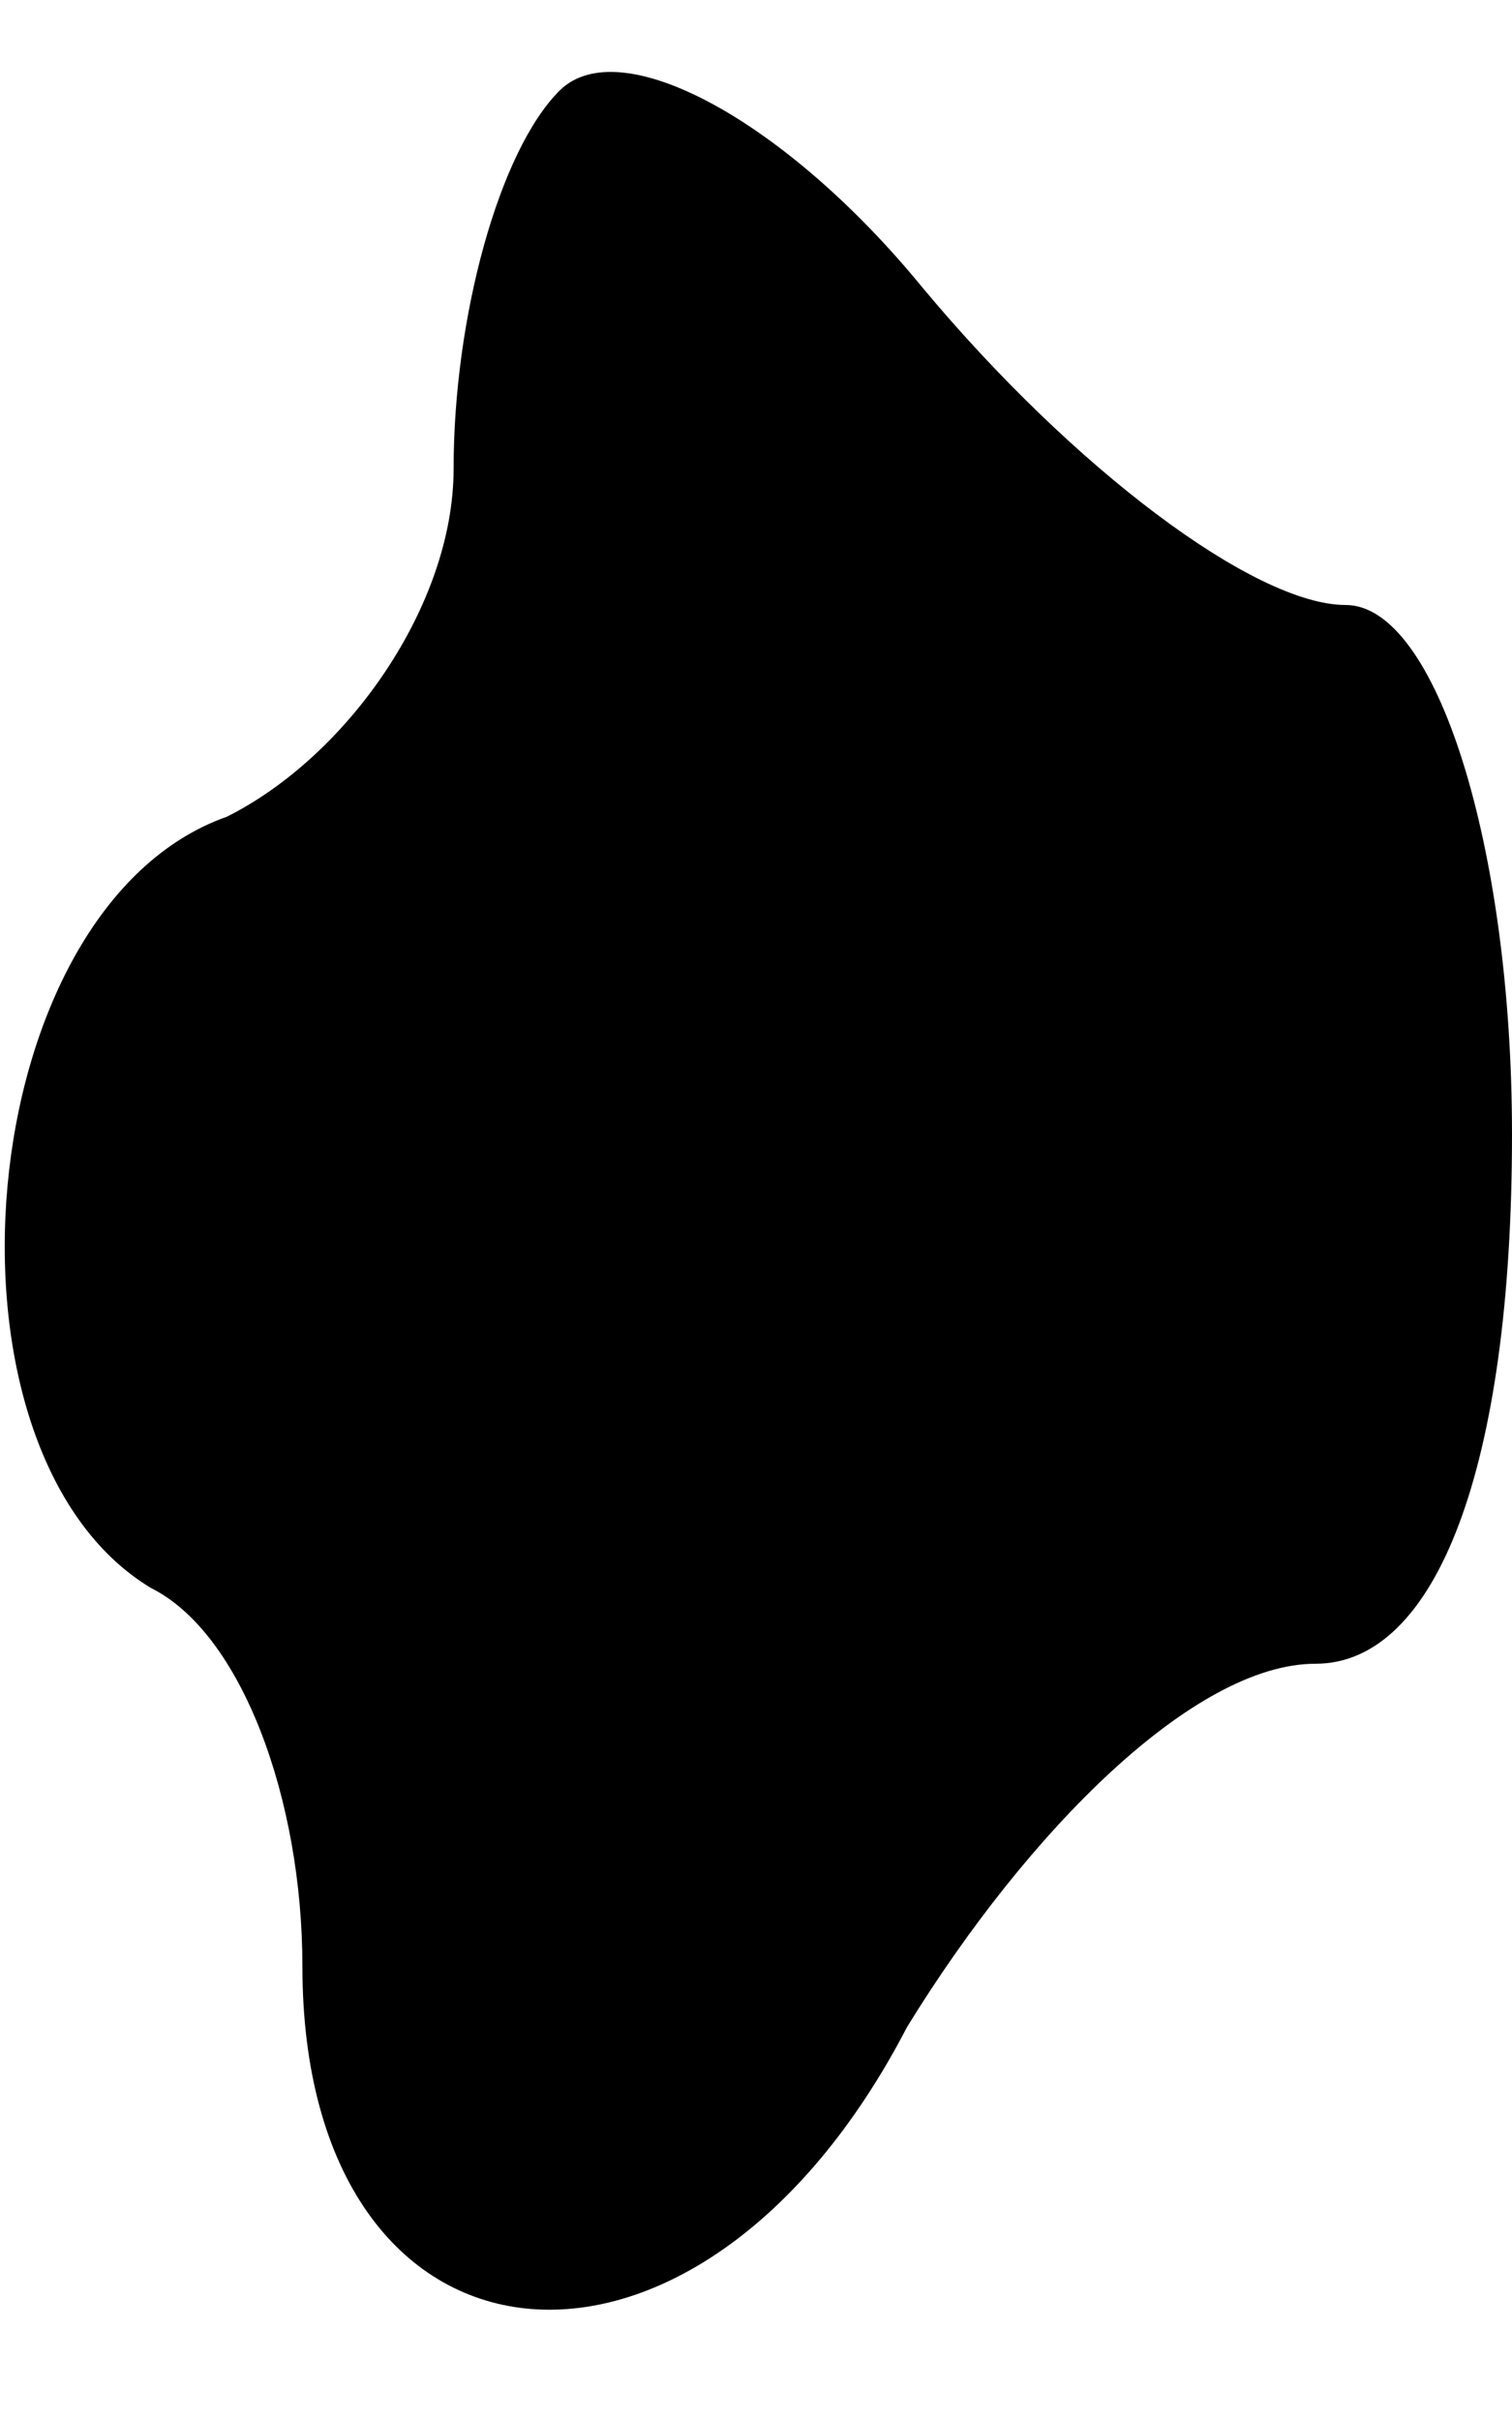 <?xml version="1.0" standalone="no"?>
<!DOCTYPE svg PUBLIC "-//W3C//DTD SVG 20010904//EN"
 "http://www.w3.org/TR/2001/REC-SVG-20010904/DTD/svg10.dtd">
<svg version="1.0" xmlns="http://www.w3.org/2000/svg"
 width="10pt" height="16pt" viewBox="0 0 10 16"
 preserveAspectRatio="xMidYMid meet">
<g transform="translate(0,16) scale(0.1,-0.1)"
fill="#000000" stroke="none">
<path fill="#000000" stroke="none" d="M37 154 c-4 -4 -7 -15 -7 -25 0 -9 -7
-19 -15 -23 -17 -6 -20 -42 -5 -51 6 -3 10 -14 10 -25 0 -28 26 -31 40 -4 8
13 19 24 27 24 8 0 13 13 13 35 0 19 -5 35 -11 35 -6 0 -18 9 -28 21 -9 11
-20 17 -24 13z"/>
</g>
</svg>
